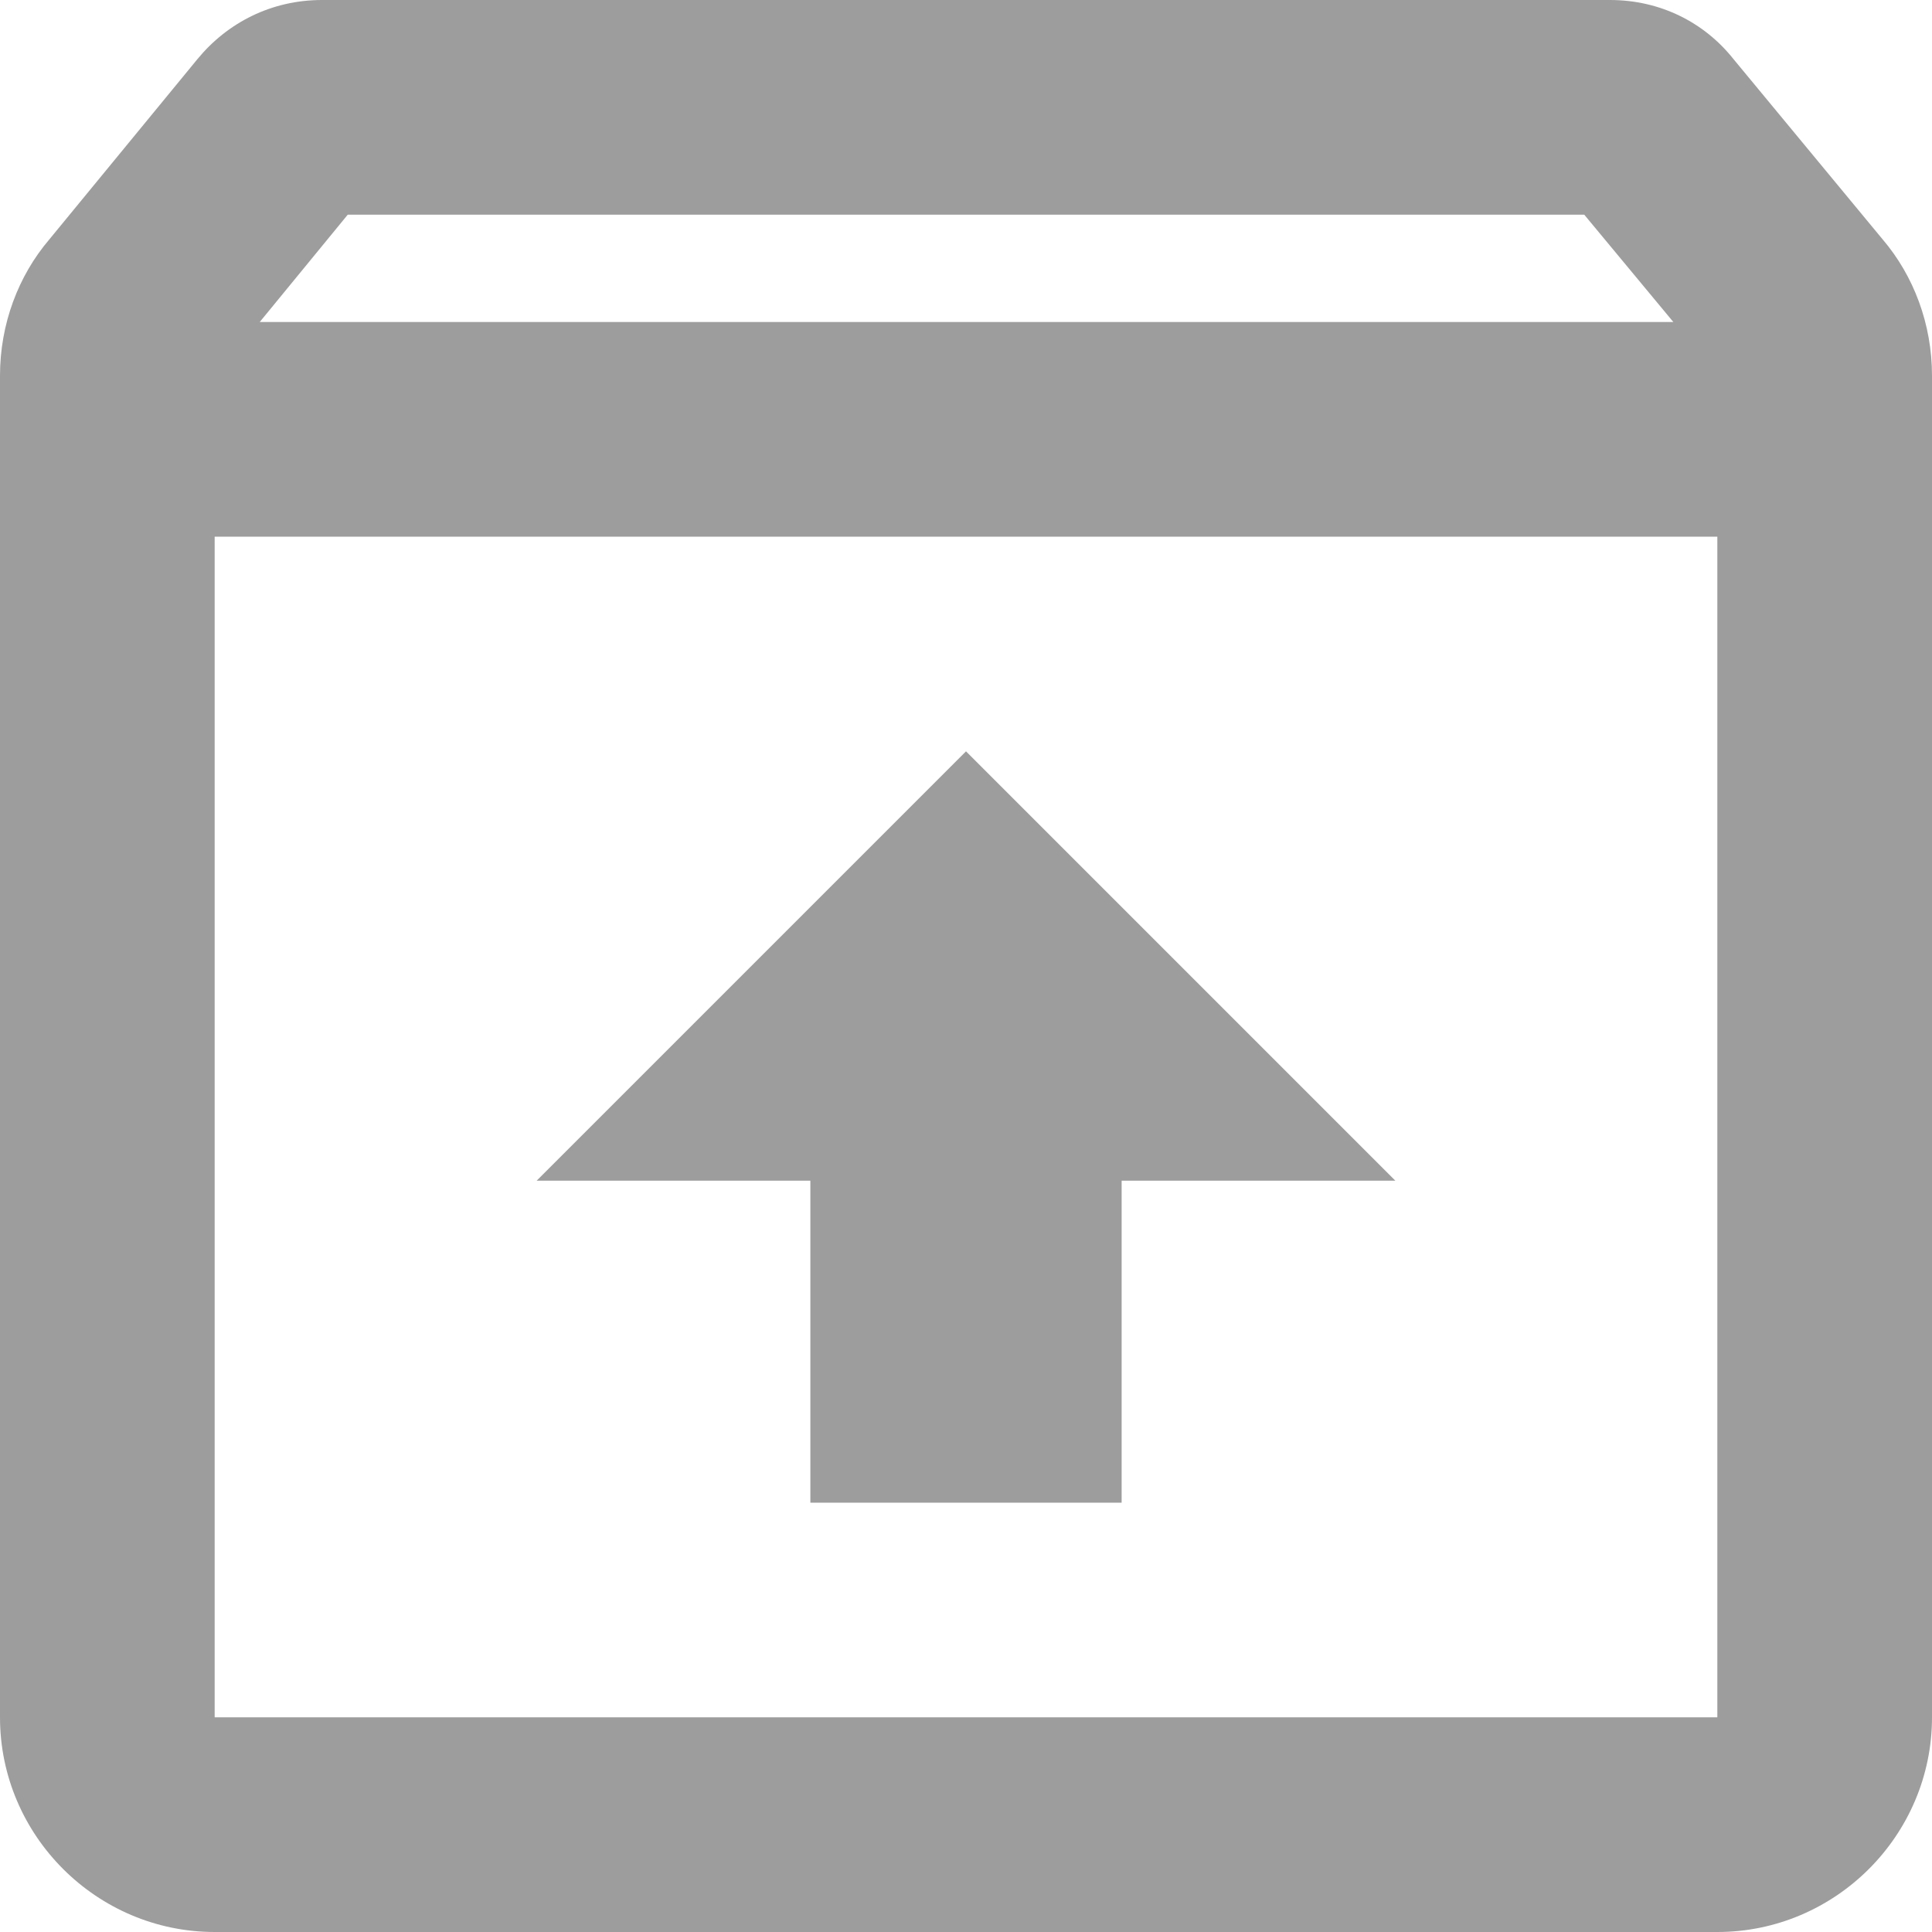 <svg width="18" height="18" fill="none" xmlns="http://www.w3.org/2000/svg">
  <path d="M17.54 2.23 16.15.55C15.88.21 15.47 0 15 0H3c-.47 0-.88.21-1.16.55L.46 2.23C.17 2.57 0 3.02 0 3.5V16c0 1.1.9 2 2 2h14c1.1 0 2-.9 2-2V3.5c0-.48-.17-.93-.46-1.27ZM3.24 2h11.52l.83 1H2.42l.82-1ZM2 16V5h14v11H2Zm3-5h2.55v3h2.9v-3H13L9 7l-4 4Z" fill="#9D9D9D"/>
</svg>
